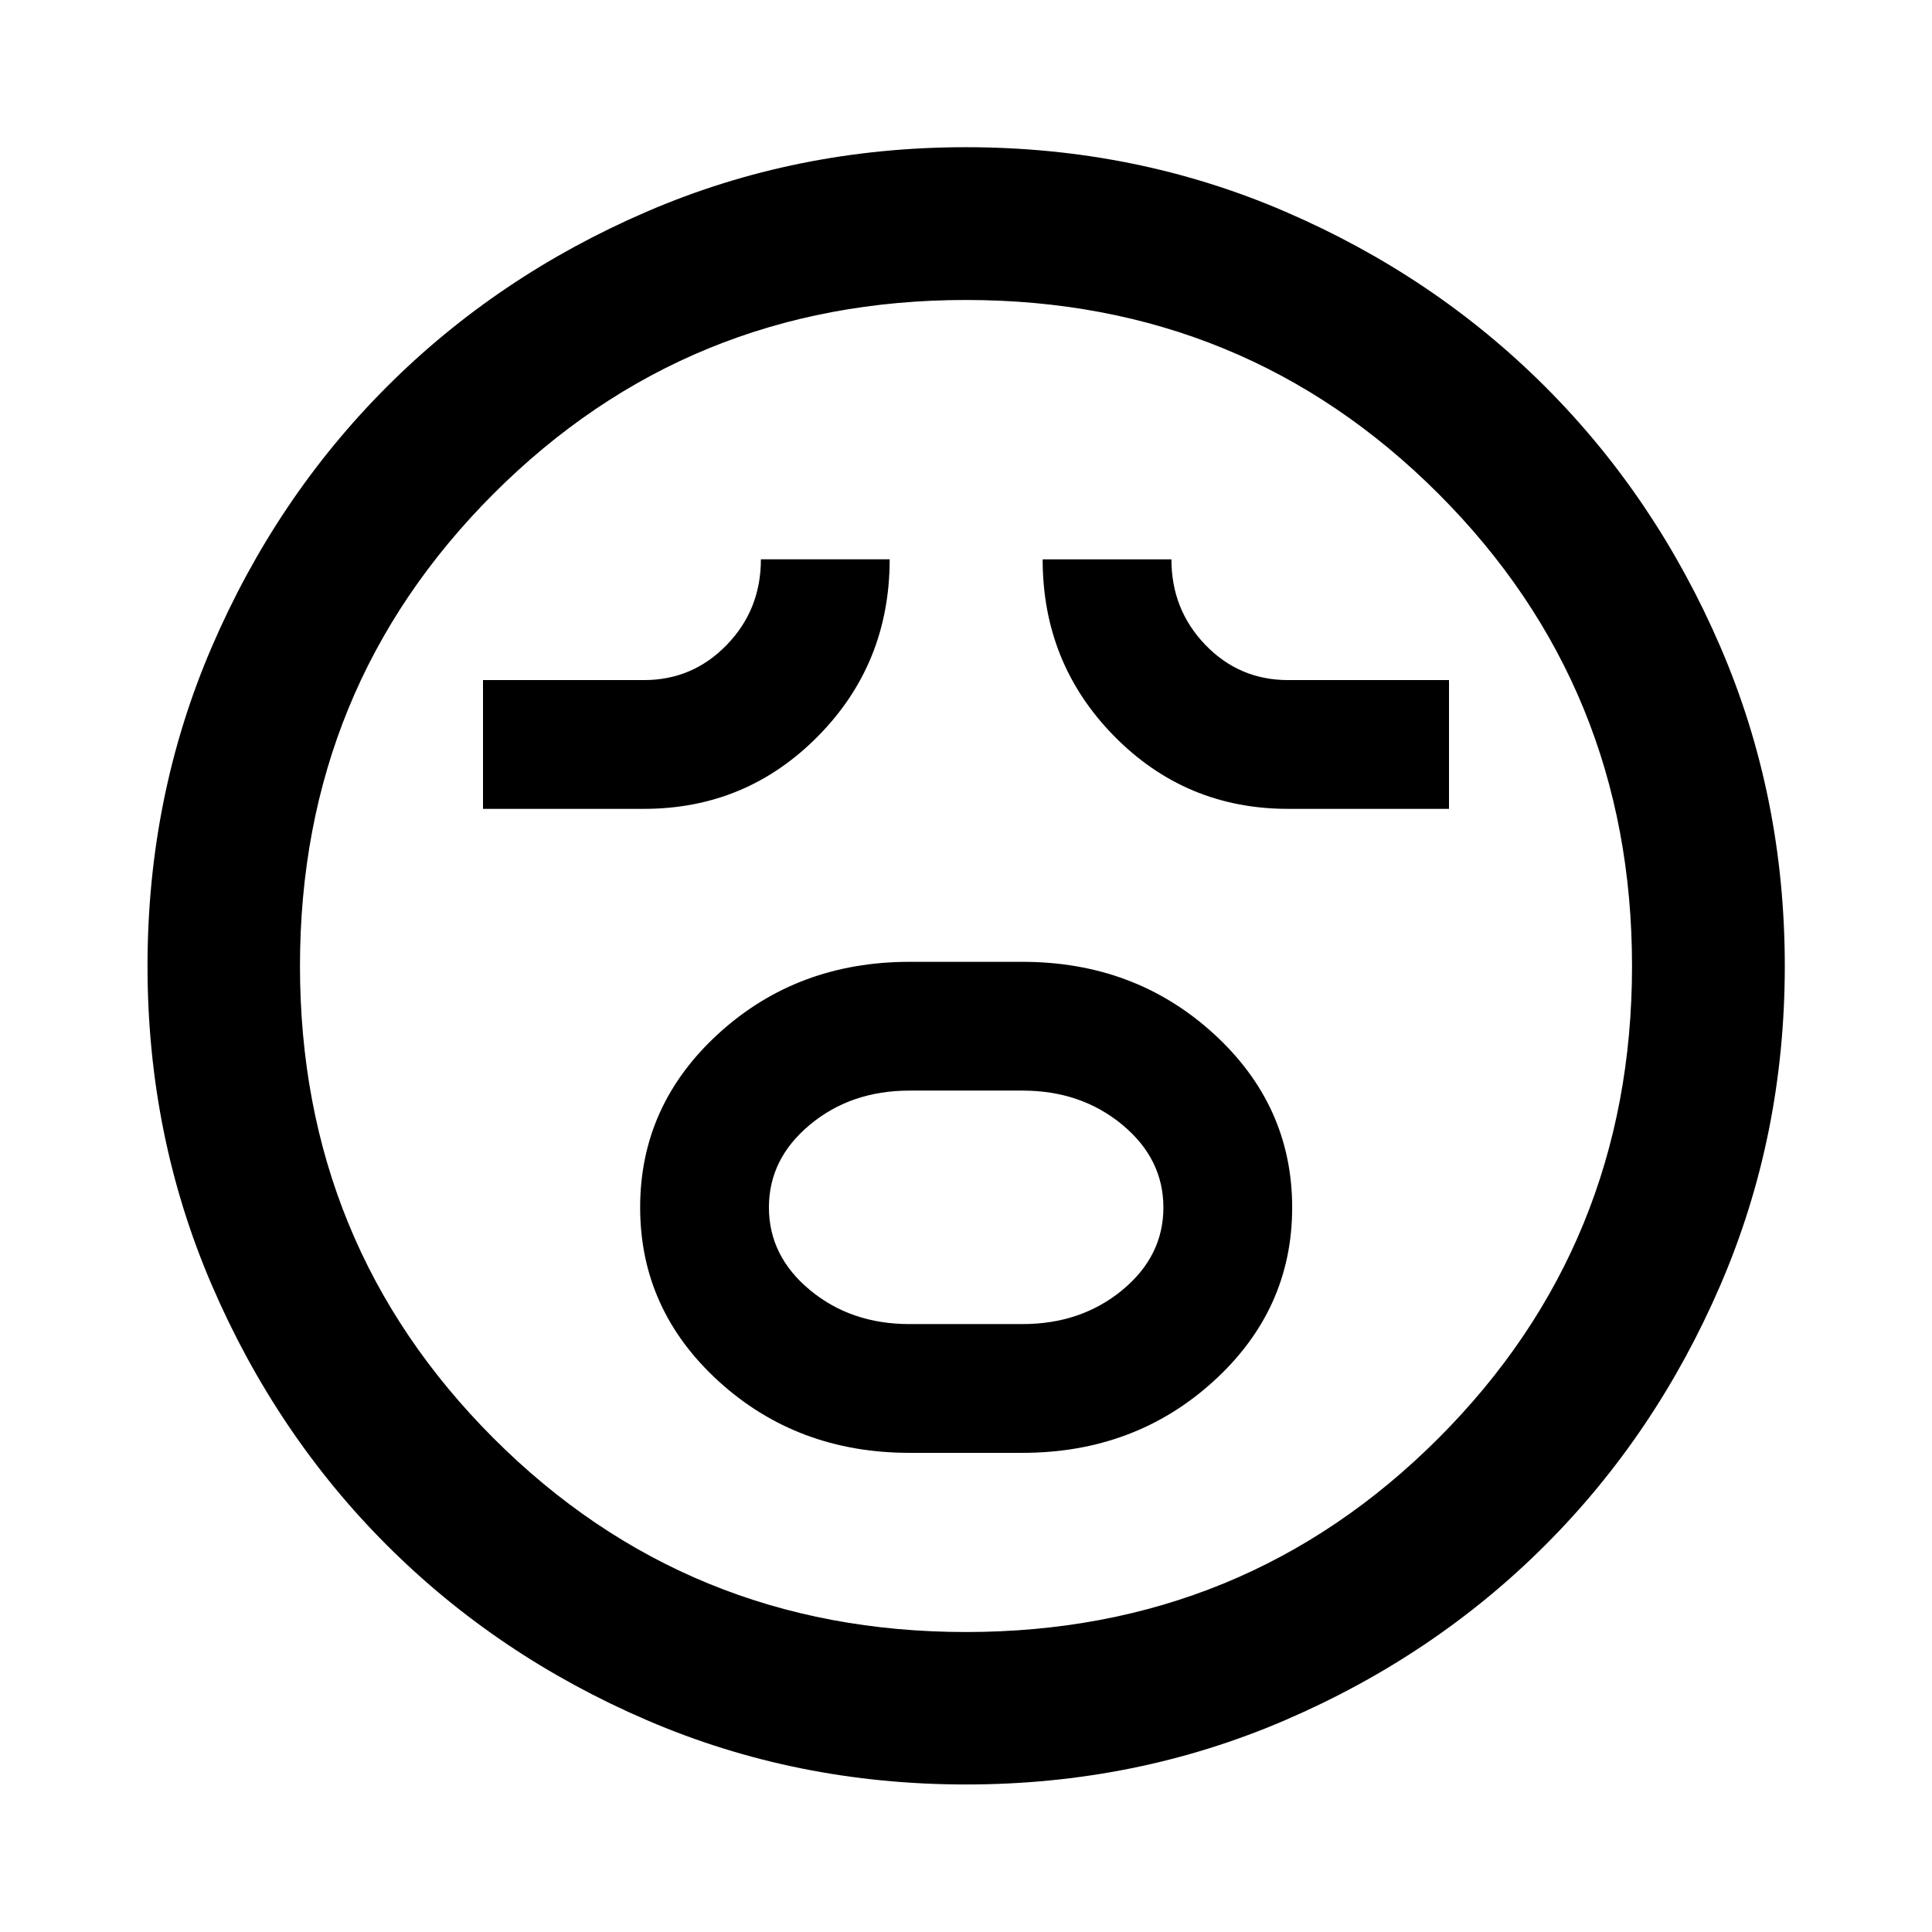 <svg xmlns="http://www.w3.org/2000/svg" height="40" viewBox="0 96 960 960" width="40"><path d="M452 817.913h56q55.864 0 94.968-35.558 39.105-35.558 39.105-86.355 0-50.797-39.098-86.435-39.098-35.638-94.975-35.638h-56q-55.877 0-94.895 35.591-39.018 35.591-39.018 86.435t39.018 86.402q39.018 35.558 94.895 35.558Zm-.077-63.986q-29.086 0-49.468-16.909-20.382-16.909-20.382-41.065t20.382-41.098q20.382-16.942 49.468-16.942h56.154q29.086 0 49.548 16.942 20.462 16.942 20.462 41.145 0 24.203-20.462 41.065t-49.548 16.862h-56.154ZM240 497.913h80q50.797 0 86.435-36.076 35.638-36.076 35.638-87.91h-63.986q0 25-16.942 42.5T320 433.927h-80v63.986Zm400 0h80v-63.986h-80q-24.203 0-41.065-17.5t-16.862-42.5h-63.986q0 51.754 35.558 87.87 35.558 36.116 86.355 36.116ZM480.002 982.696q-84.357 0-158.553-31.939-74.195-31.938-129.232-86.974-55.036-55.037-86.974-129.23-31.939-74.194-31.939-158.551 0-84.357 31.939-158.553 31.938-74.195 86.949-129.24 55.011-55.045 129.217-87.054 74.205-32.01 158.576-32.01 84.37 0 158.585 31.997 74.214 31.998 129.247 87.021 55.033 55.024 87.035 129.246 32.003 74.222 32.003 158.611 0 84.379-32.01 158.572-32.009 74.193-87.054 129.21-55.045 55.017-129.238 86.955-74.194 31.939-158.551 31.939ZM480 576Zm0 330.942q138.468 0 234.705-96.237Q810.942 714.468 810.942 576q0-138.468-96.237-234.705Q618.468 245.058 480 245.058q-138.468 0-234.705 96.237Q149.058 437.532 149.058 576q0 138.468 96.237 234.705Q341.532 906.942 480 906.942Z"/></svg>